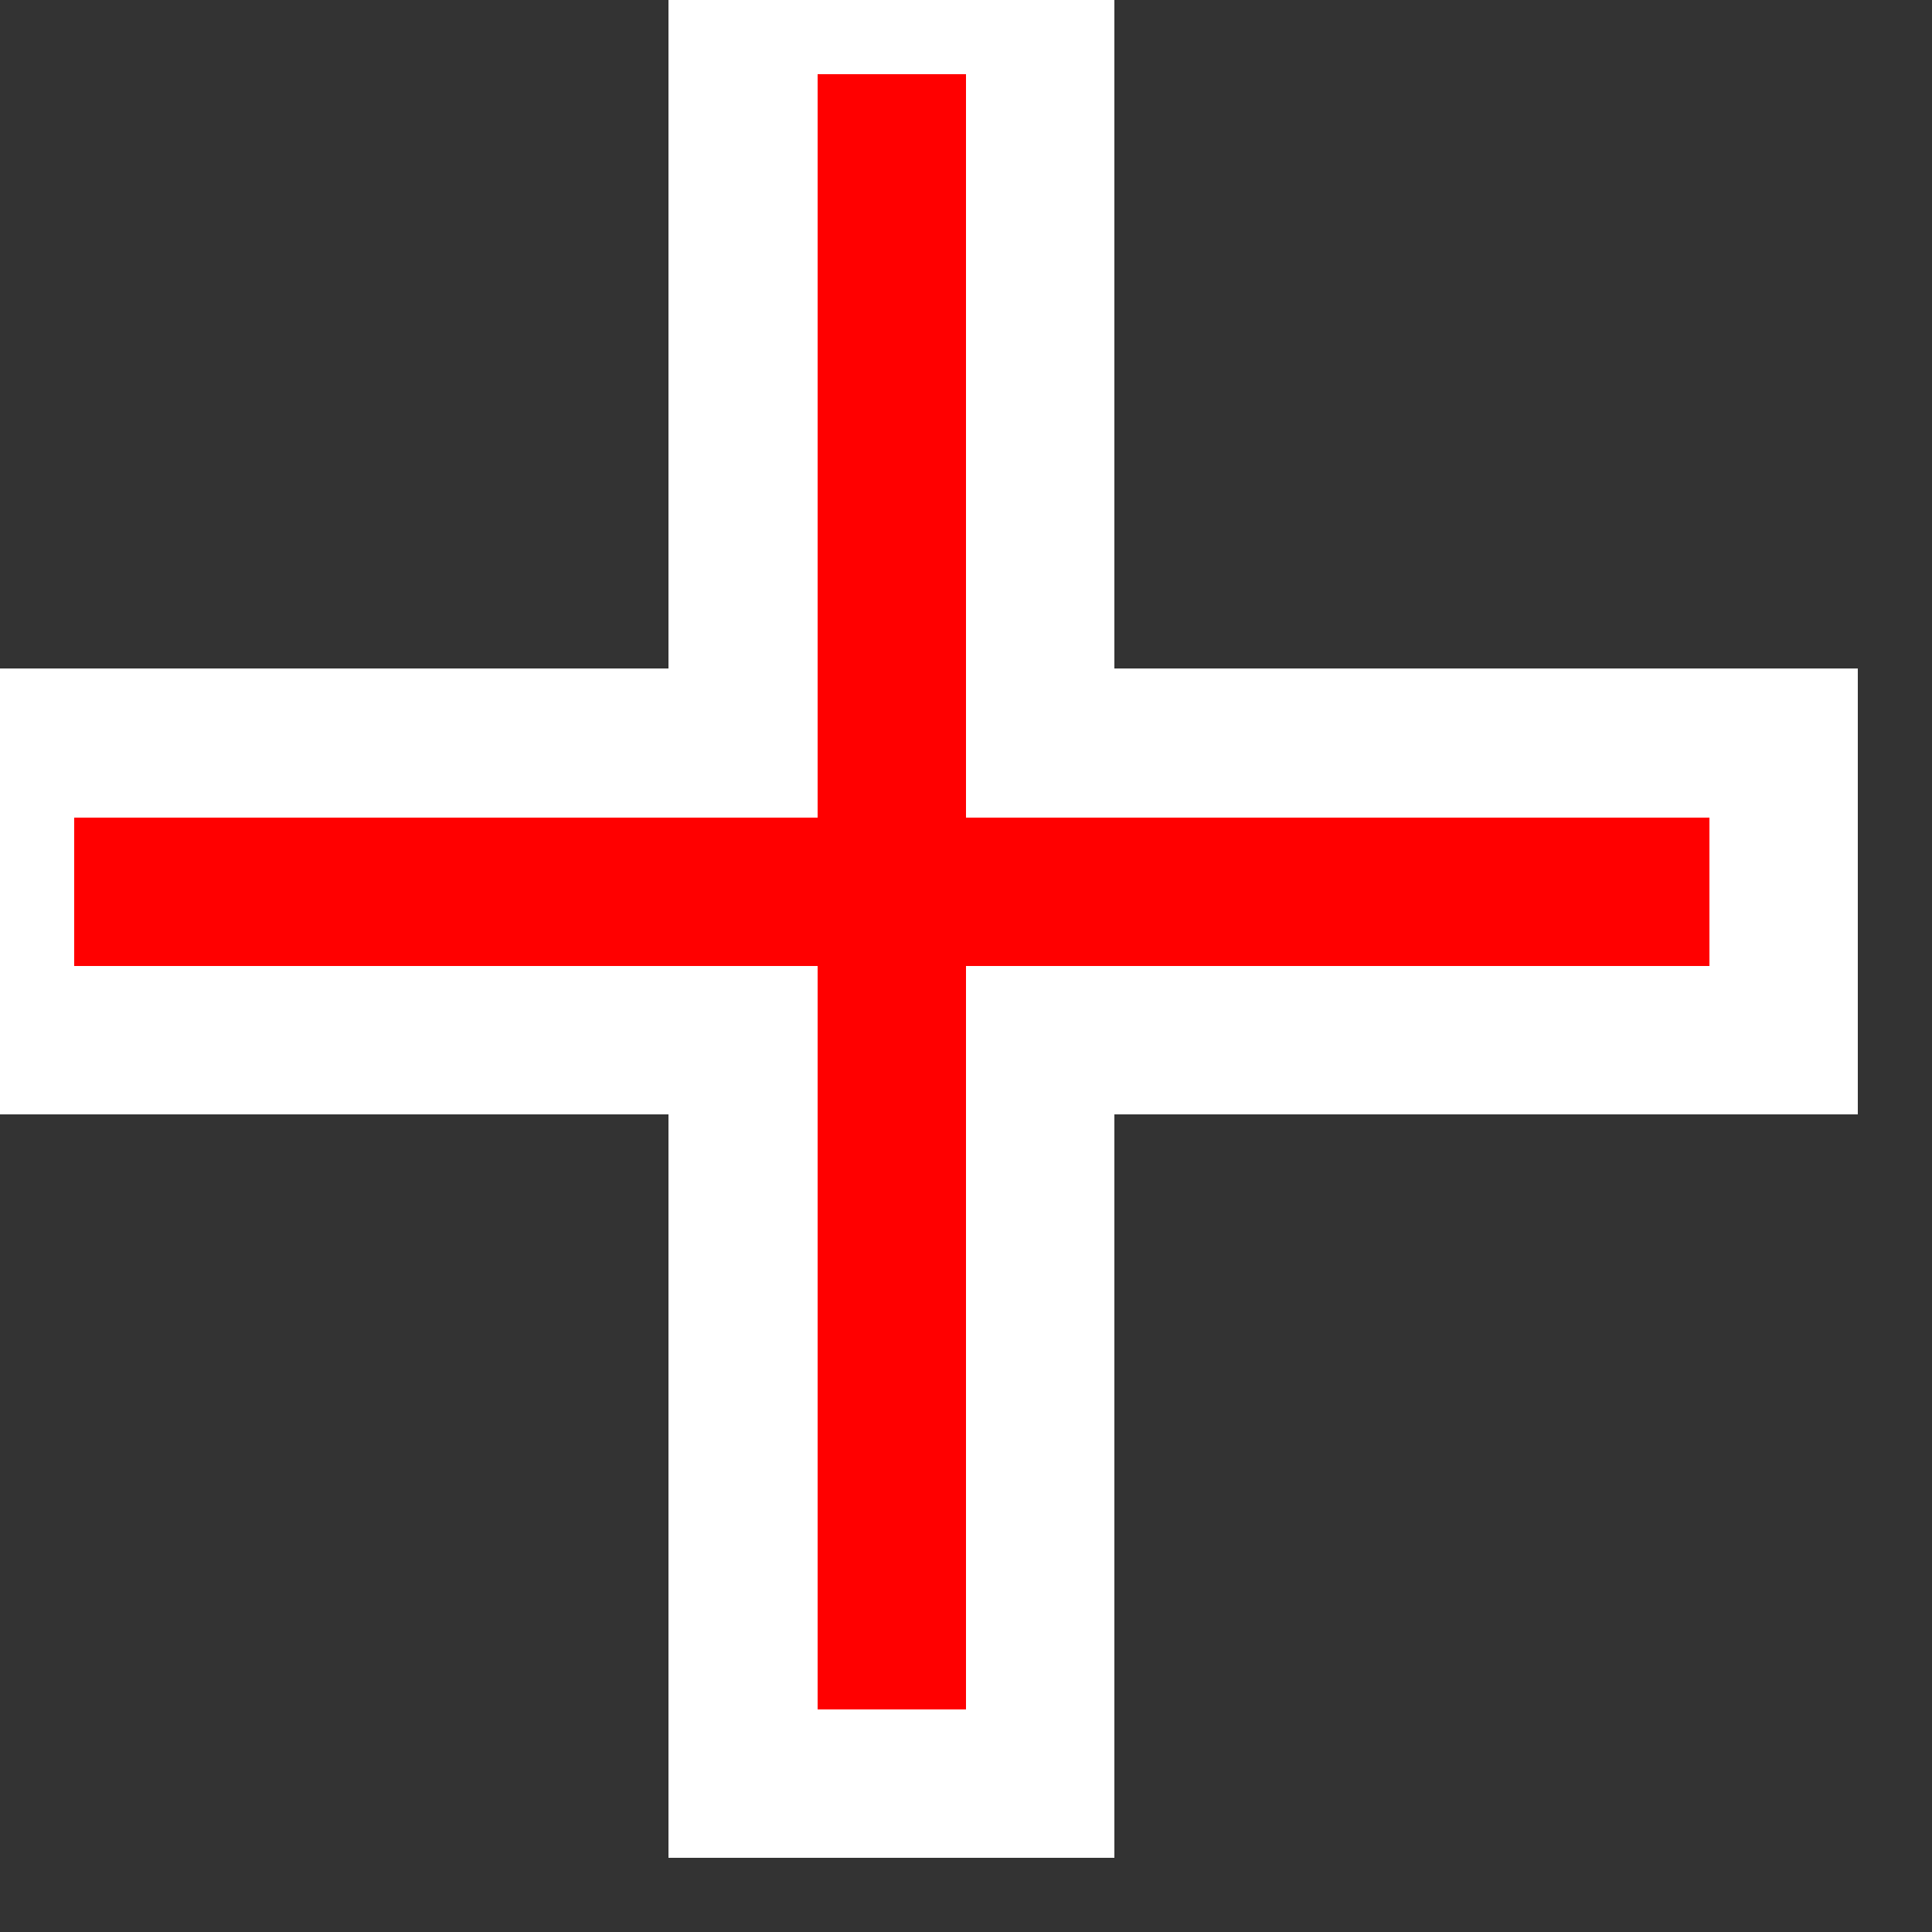 <svg xmlns="http://www.w3.org/2000/svg" width="13" height="13" viewBox="0 0 13 13">
  <rect x="0" y="0" width="13" height="13" fill="#333333" stroke="none"/>
  <path fill="#ff0000" stroke="#fff" stroke-width="1" d="M5 0 H5V5 H0V5 H0V7 H5V7 H5V12 H7V12 H7V7 H12V7 H12V5 H7V5 H7V0 z "  shape-rendering="crispEdges"/>
</svg>
